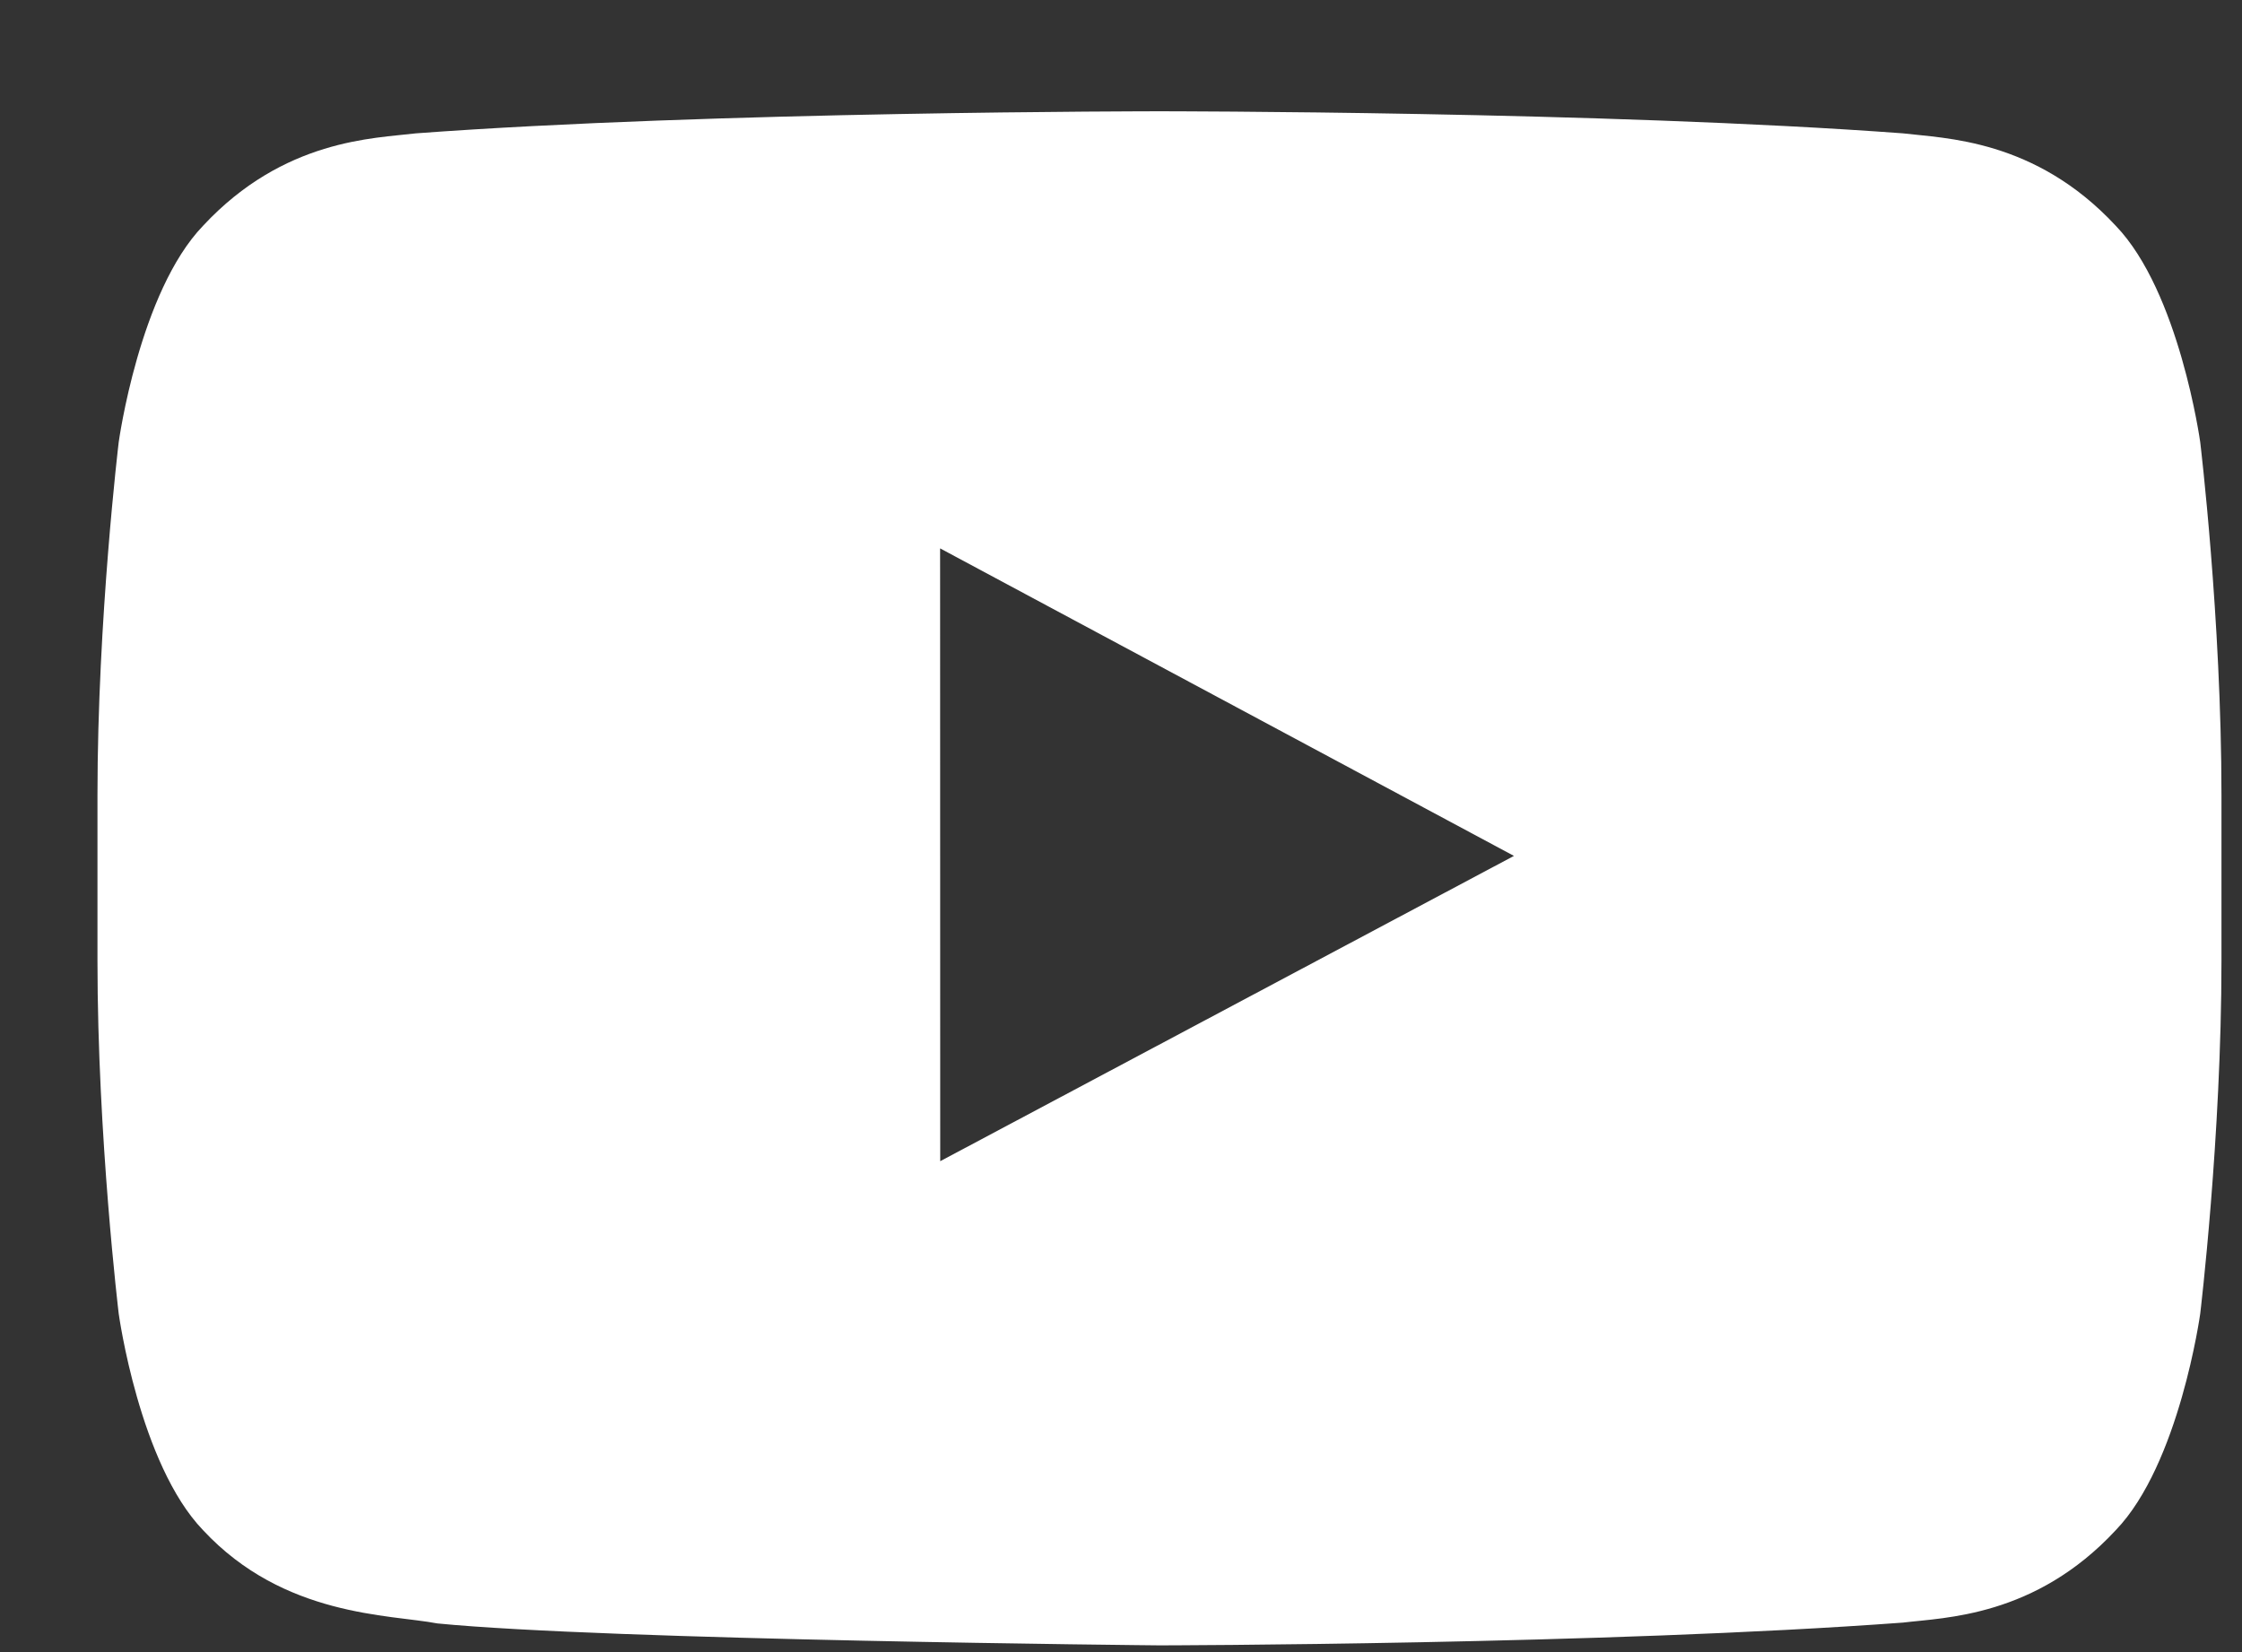 <?xml version="1.0" encoding="UTF-8"?>
<svg width="19px" height="14px" viewBox="0 0 19 14" version="1.1" xmlns="http://www.w3.org/2000/svg" xmlns:xlink="http://www.w3.org/1999/xlink">
    <rect x="0" y="0" width="19" height="14" fill="#333333" stroke="none"/>
    <!-- Generator: Sketch 48.2 (47327) - http://www.bohemiancoding.com/sketch -->
    <title>Fill-195</title>
    <desc>Created with Sketch.</desc>
    <defs></defs>
    <g id="Page-1" stroke="none" stroke-width="1" fill="none" fill-rule="evenodd">
        <path d="M18.646,3.747 C18.646,3.747 18.47,2.474 17.93,1.913 C17.246,1.177 16.479,1.173 16.127,1.13 C13.608,0.943 9.83,0.943 9.83,0.943 L9.822,0.943 C9.822,0.943 6.044,0.943 3.525,1.13 C3.173,1.173 2.406,1.177 1.721,1.913 C1.181,2.474 1.006,3.747 1.006,3.747 C1.006,3.747 0.826,5.243 0.826,6.739 L0.826,8.141 C0.826,9.637 1.006,11.132 1.006,11.132 C1.006,11.132 1.181,12.406 1.721,12.967 C2.406,13.703 3.305,13.68 3.706,13.757 C5.146,13.899 9.826,13.943 9.826,13.943 C9.826,13.943 13.608,13.937 16.127,13.75 C16.479,13.707 17.246,13.703 17.93,12.967 C18.47,12.406 18.646,11.132 18.646,11.132 C18.646,11.132 18.826,9.637 18.826,8.141 L18.826,6.739 C18.826,5.243 18.646,3.747 18.646,3.747 Z M7.968,9.84 L7.967,4.647 L12.83,7.253 L7.968,9.84 Z" id="Fill-195" fill="#FFFFFF" fill-rule="nonzero"></path>
    </g>
</svg>
